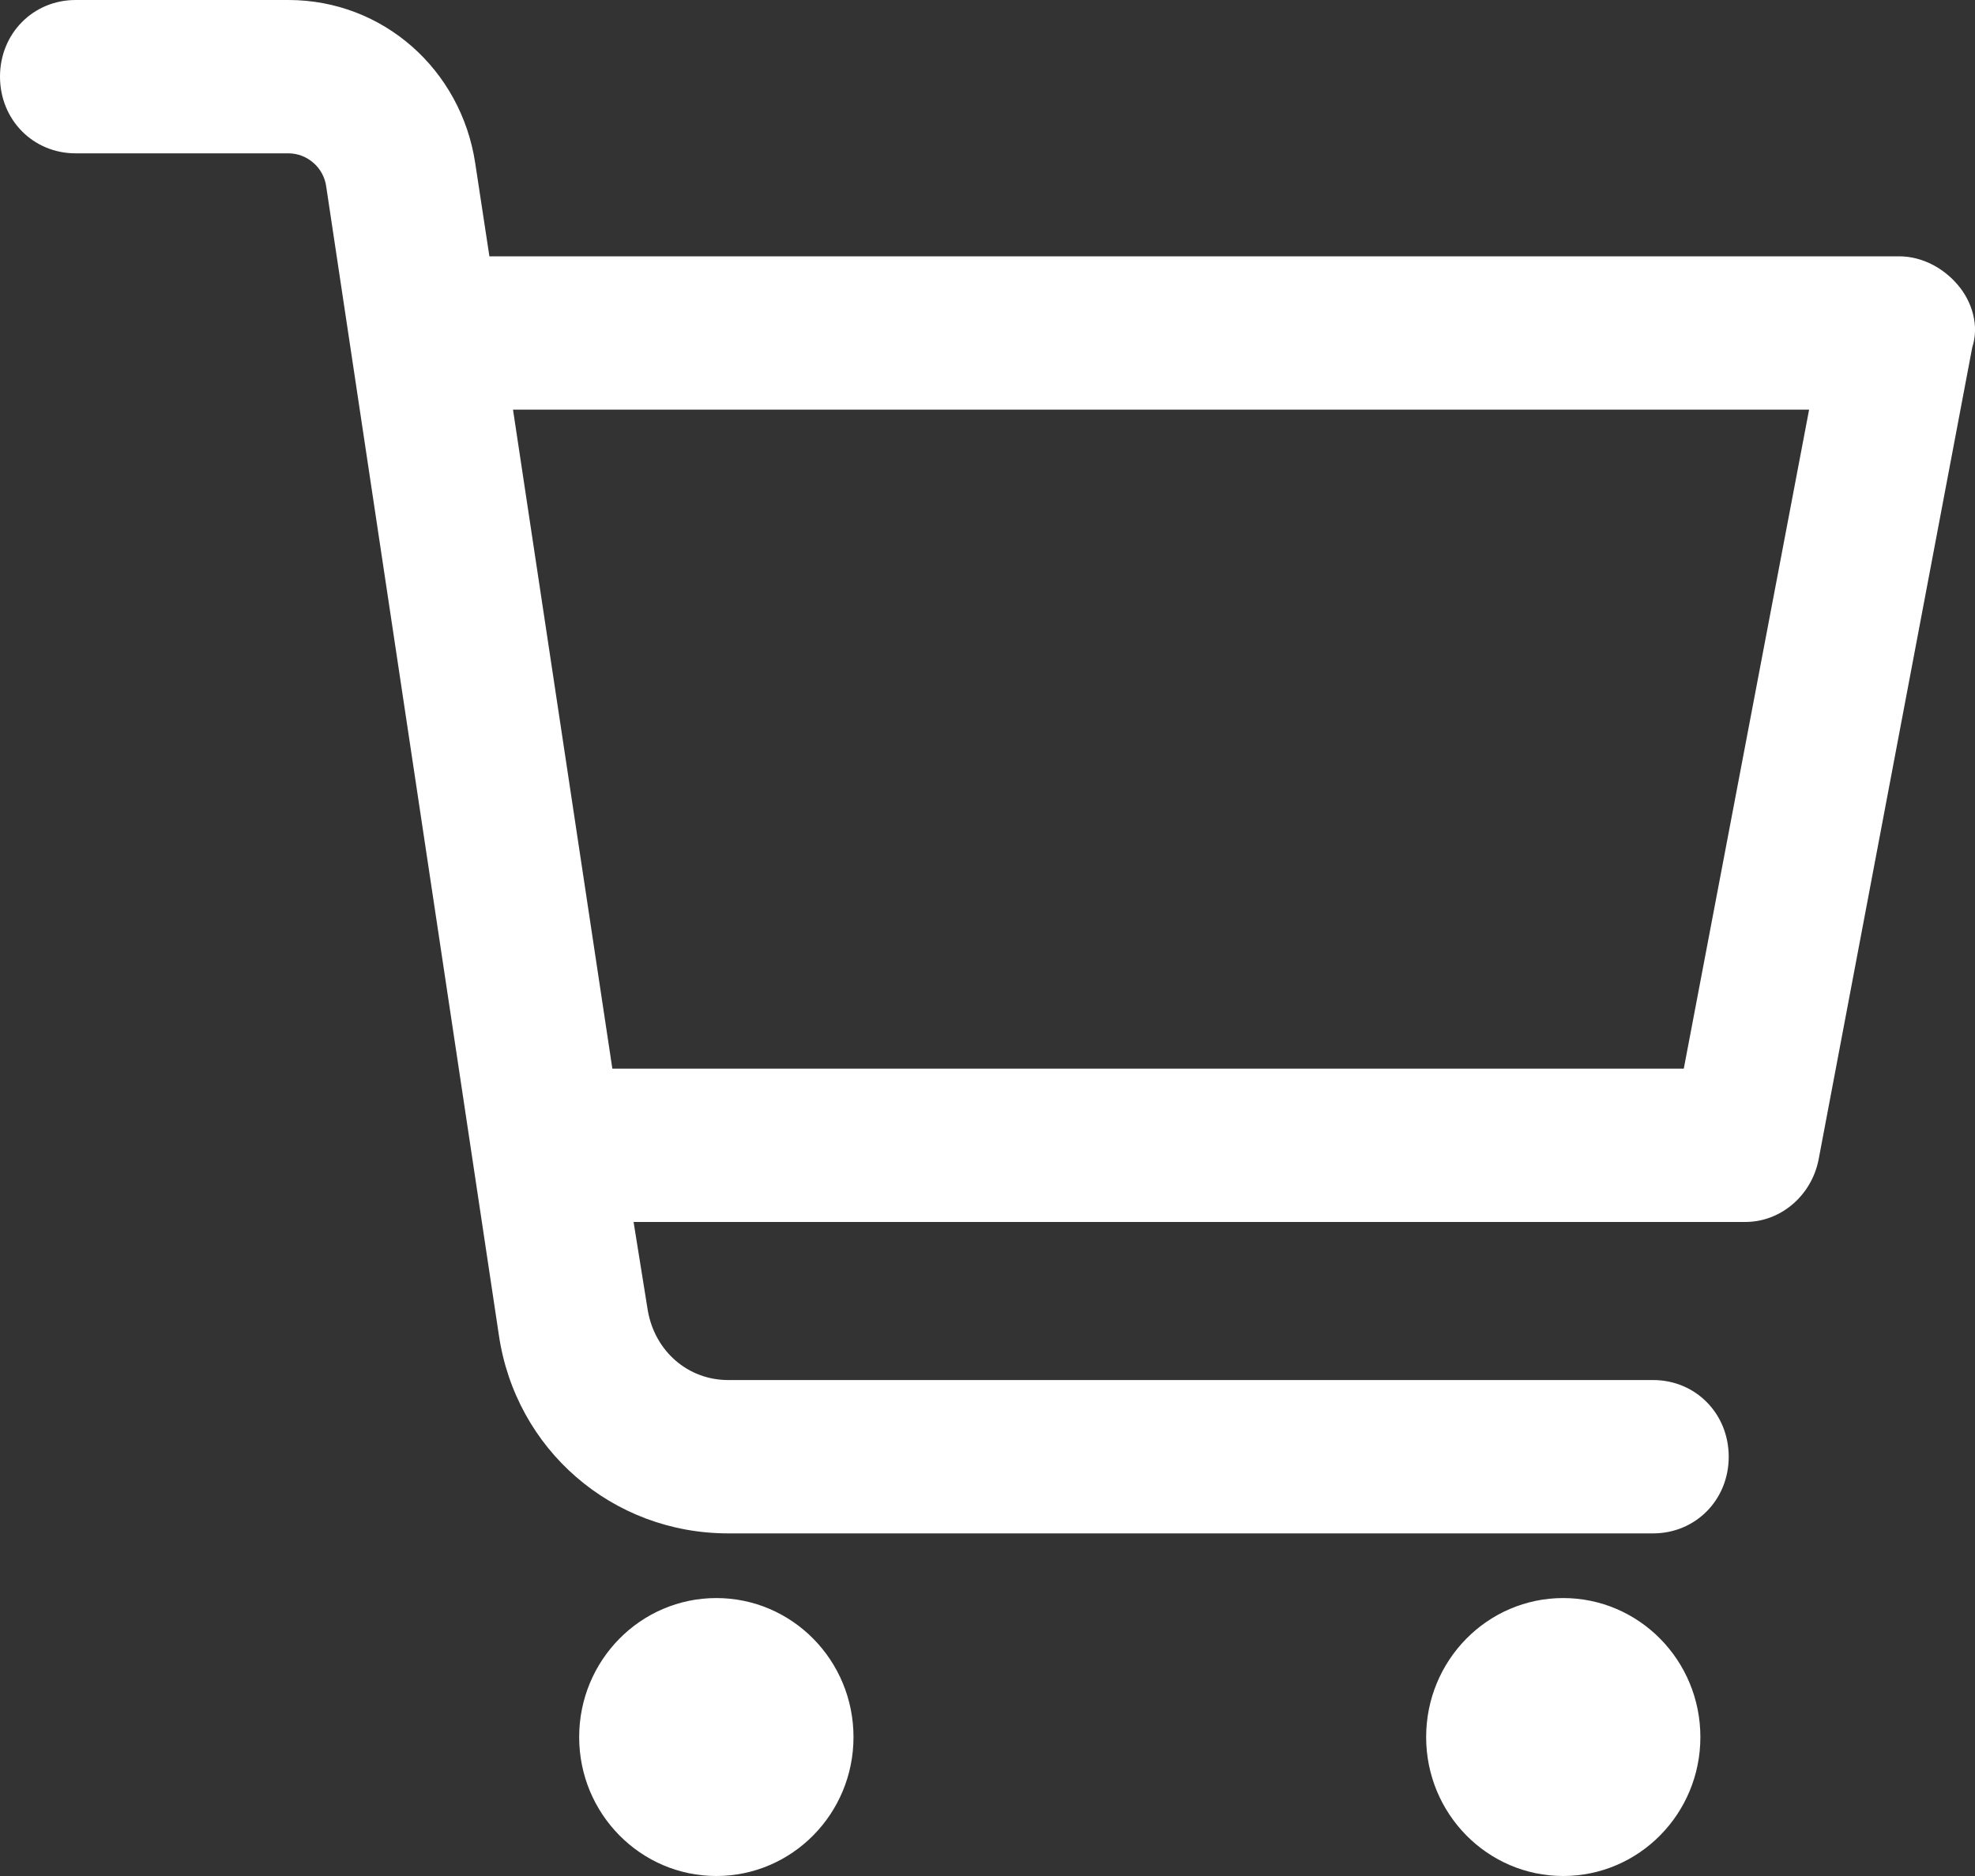 <?xml version="1.0" encoding="UTF-8"?>
<svg width="20px" height="19px" viewBox="0 0 20 19" version="1.1" xmlns="http://www.w3.org/2000/svg" xmlns:xlink="http://www.w3.org/1999/xlink">
    <rect x="0" y="0" width="20" height="19" fill="#333333" stroke="none"/>
    <!-- Generator: sketchtool 60 (101010) - https://sketch.com -->
    <title>D0B9C3F0-D65D-496C-9F4B-849D068E4D72@1x</title>
    <desc>Created with sketchtool.</desc>
    <g id="Page-1" stroke="none" stroke-width="1" fill="none" fill-rule="evenodd">
        <g id="Gomble-Brand-Design-System" transform="translate(-392, -10859)" fill="#FFFFFF">
            <path d="M407.83,10875.185 C408.597,10875.185 409.219,10875.815 409.219,10876.593 C409.219,10877.37 408.597,10878 407.83,10878 C407.063,10878 406.442,10877.37 406.442,10876.593 C406.442,10875.815 407.063,10875.185 407.83,10875.185 Z M399.254,10875.185 C400.021,10875.185 400.643,10875.815 400.643,10876.593 C400.643,10877.37 400.021,10878 399.254,10878 C398.487,10878 397.865,10877.37 397.865,10876.593 C397.865,10875.815 398.487,10875.185 399.254,10875.185 Z M394.921,10859 C395.878,10859 396.668,10859.704 396.812,10860.65 L396.812,10860.65 L396.956,10861.596 L411.23,10861.596 C411.469,10861.596 411.685,10861.718 411.828,10861.888 C411.972,10862.058 412.044,10862.3 411.972,10862.519 L411.972,10862.519 L410.416,10870.745 C410.344,10871.109 410.033,10871.376 409.674,10871.376 L409.674,10871.376 L398.416,10871.376 L398.56,10872.273 C398.632,10872.686 398.967,10872.977 399.374,10872.977 L399.374,10872.977 L408.74,10872.977 C409.171,10872.977 409.506,10873.317 409.506,10873.754 C409.506,10874.19 409.171,10874.53 408.74,10874.53 L408.74,10874.53 L399.374,10874.53 C398.201,10874.53 397.219,10873.681 397.051,10872.516 L397.051,10872.516 L395.304,10860.893 C395.28,10860.699 395.112,10860.553 394.921,10860.553 L394.921,10860.553 L392.766,10860.553 C392.335,10860.553 392,10860.213 392,10859.776 C392,10859.34 392.335,10859 392.766,10859 L392.766,10859 Z M410.32,10863.149 L397.195,10863.149 L398.201,10869.823 L409.051,10869.823 L410.32,10863.149 Z" id="Combined-Shape-Copy-2"></path>
        </g>
    </g>
</svg>